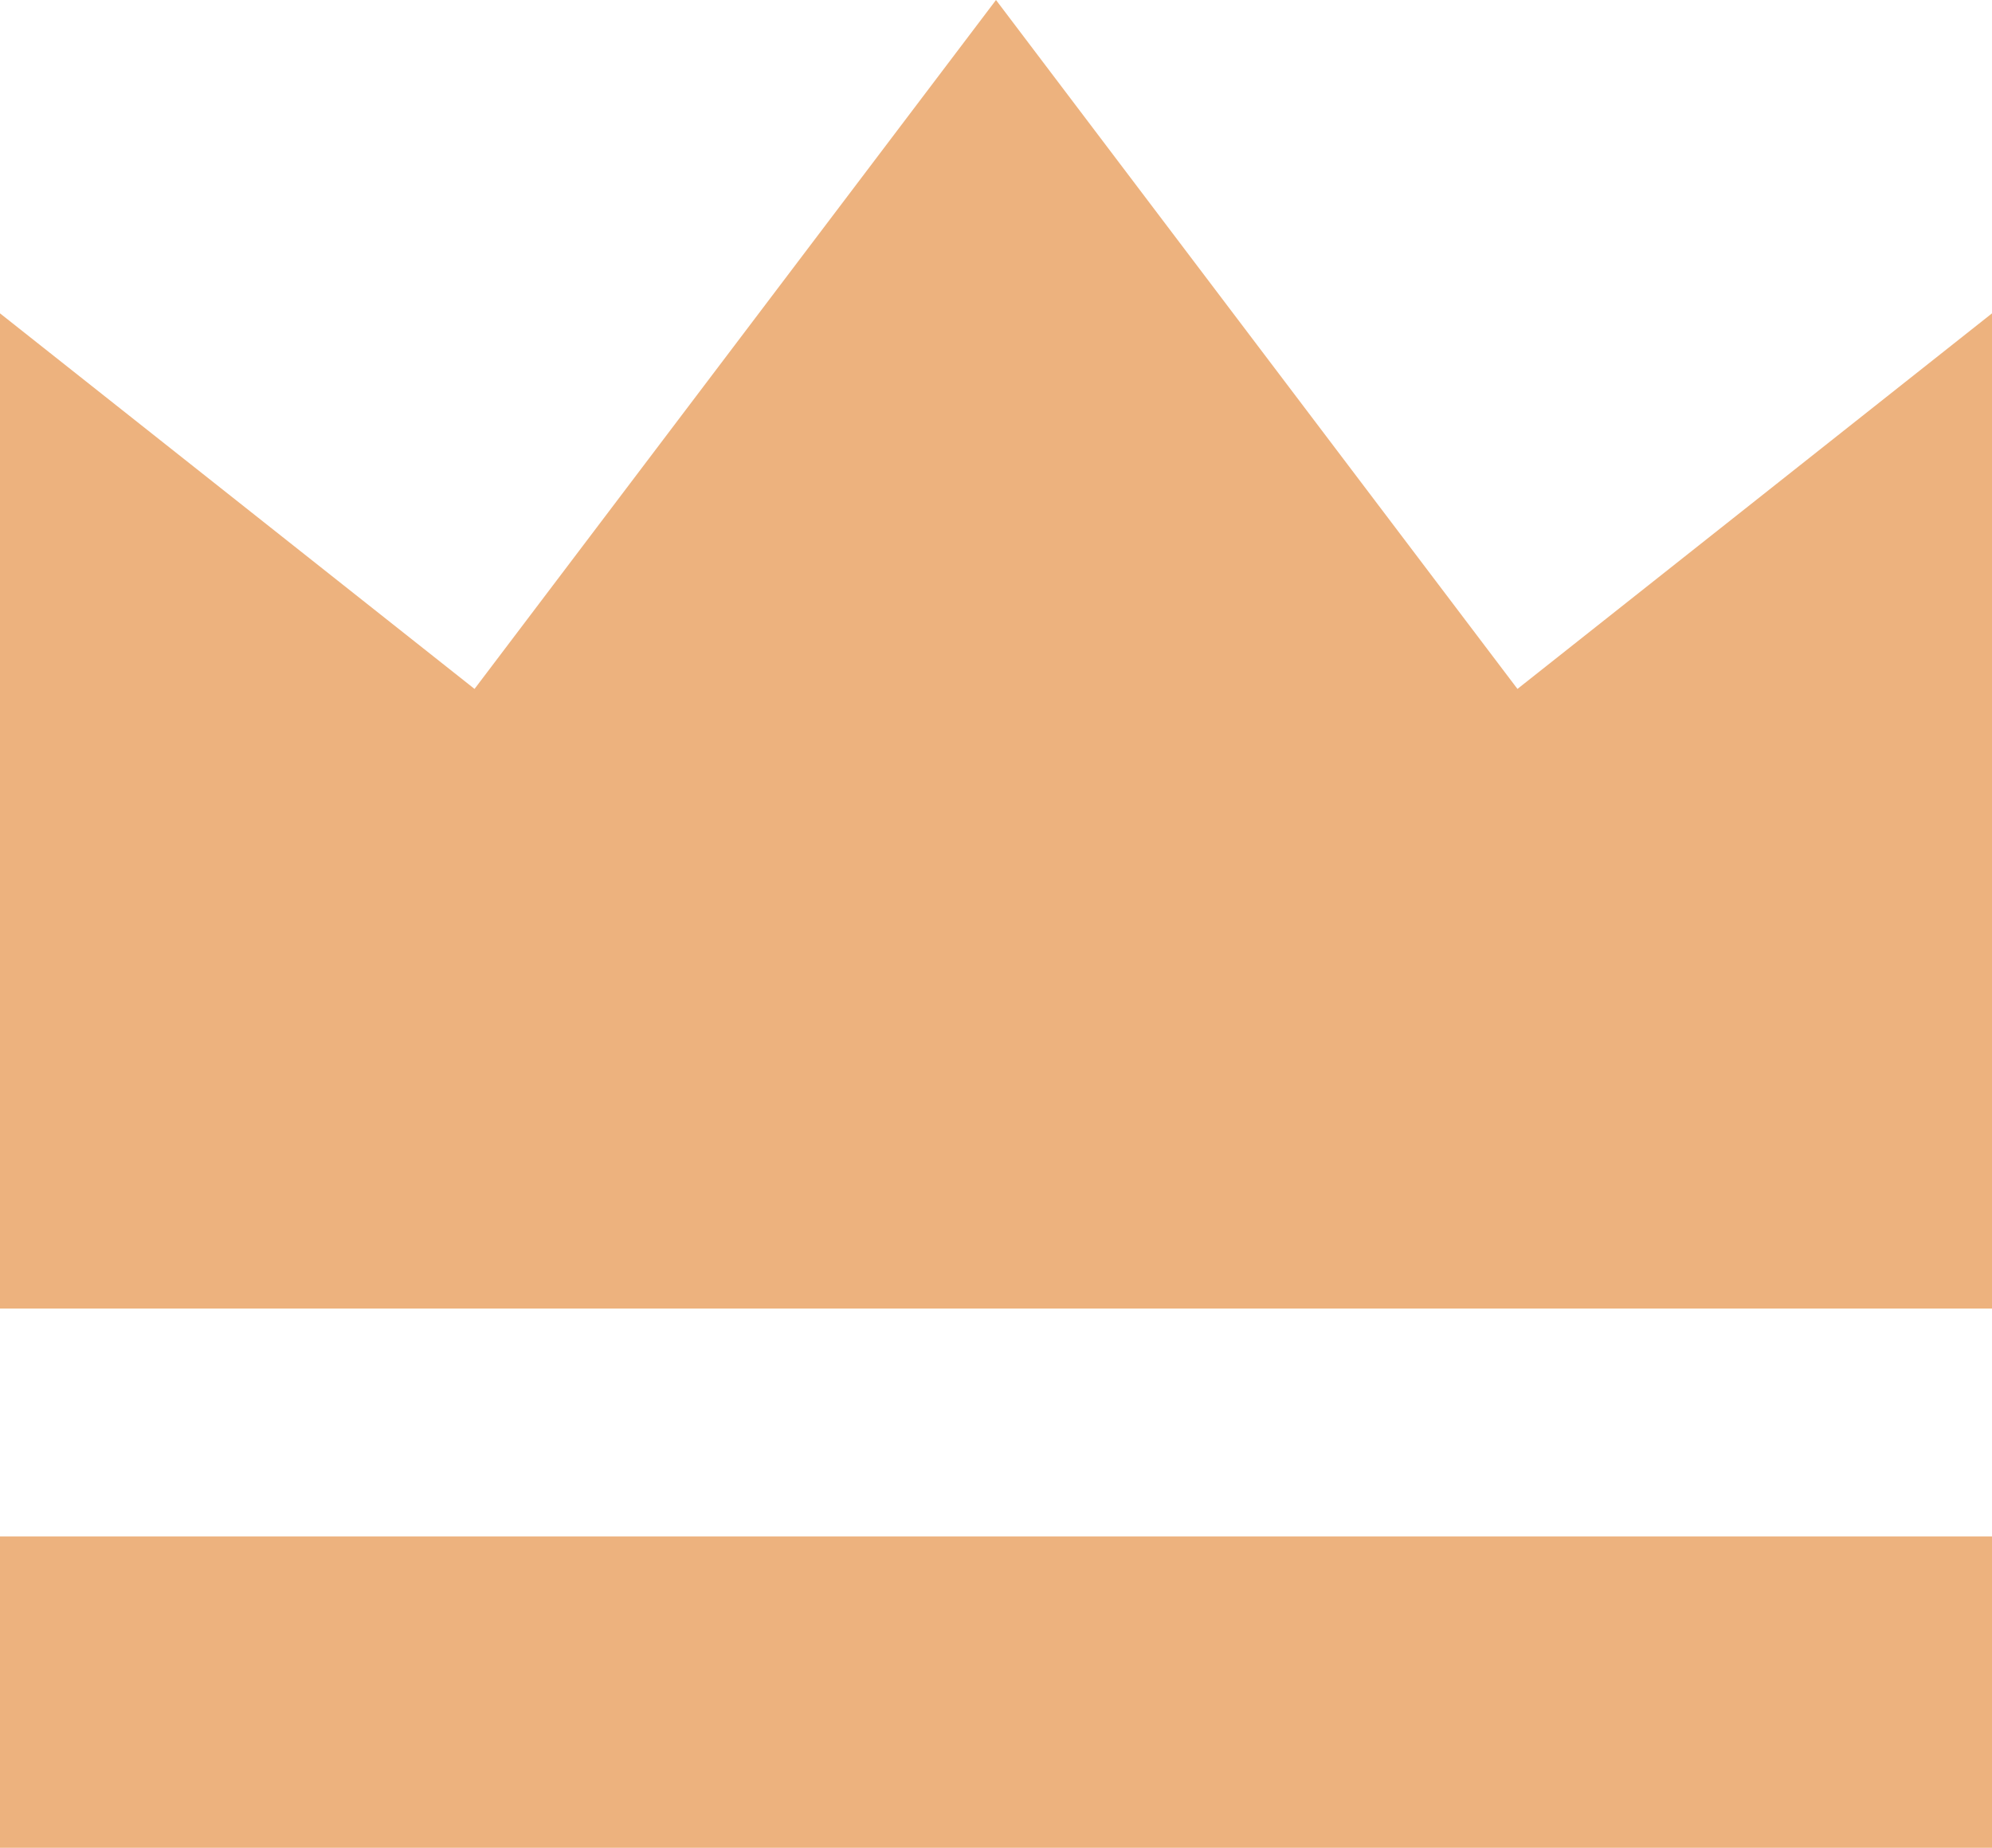 <svg xmlns="http://www.w3.org/2000/svg" viewBox="0 0 512 474.87"><g data-name="レイヤー 2"><path d="M390.03 177.05L256 0 121.97 177.05 0 80.53V336.3h512V80.53l-121.97 96.52zM0 394.87h512v80H0z" fill="#edb27e" data-name="2"/></g></svg>